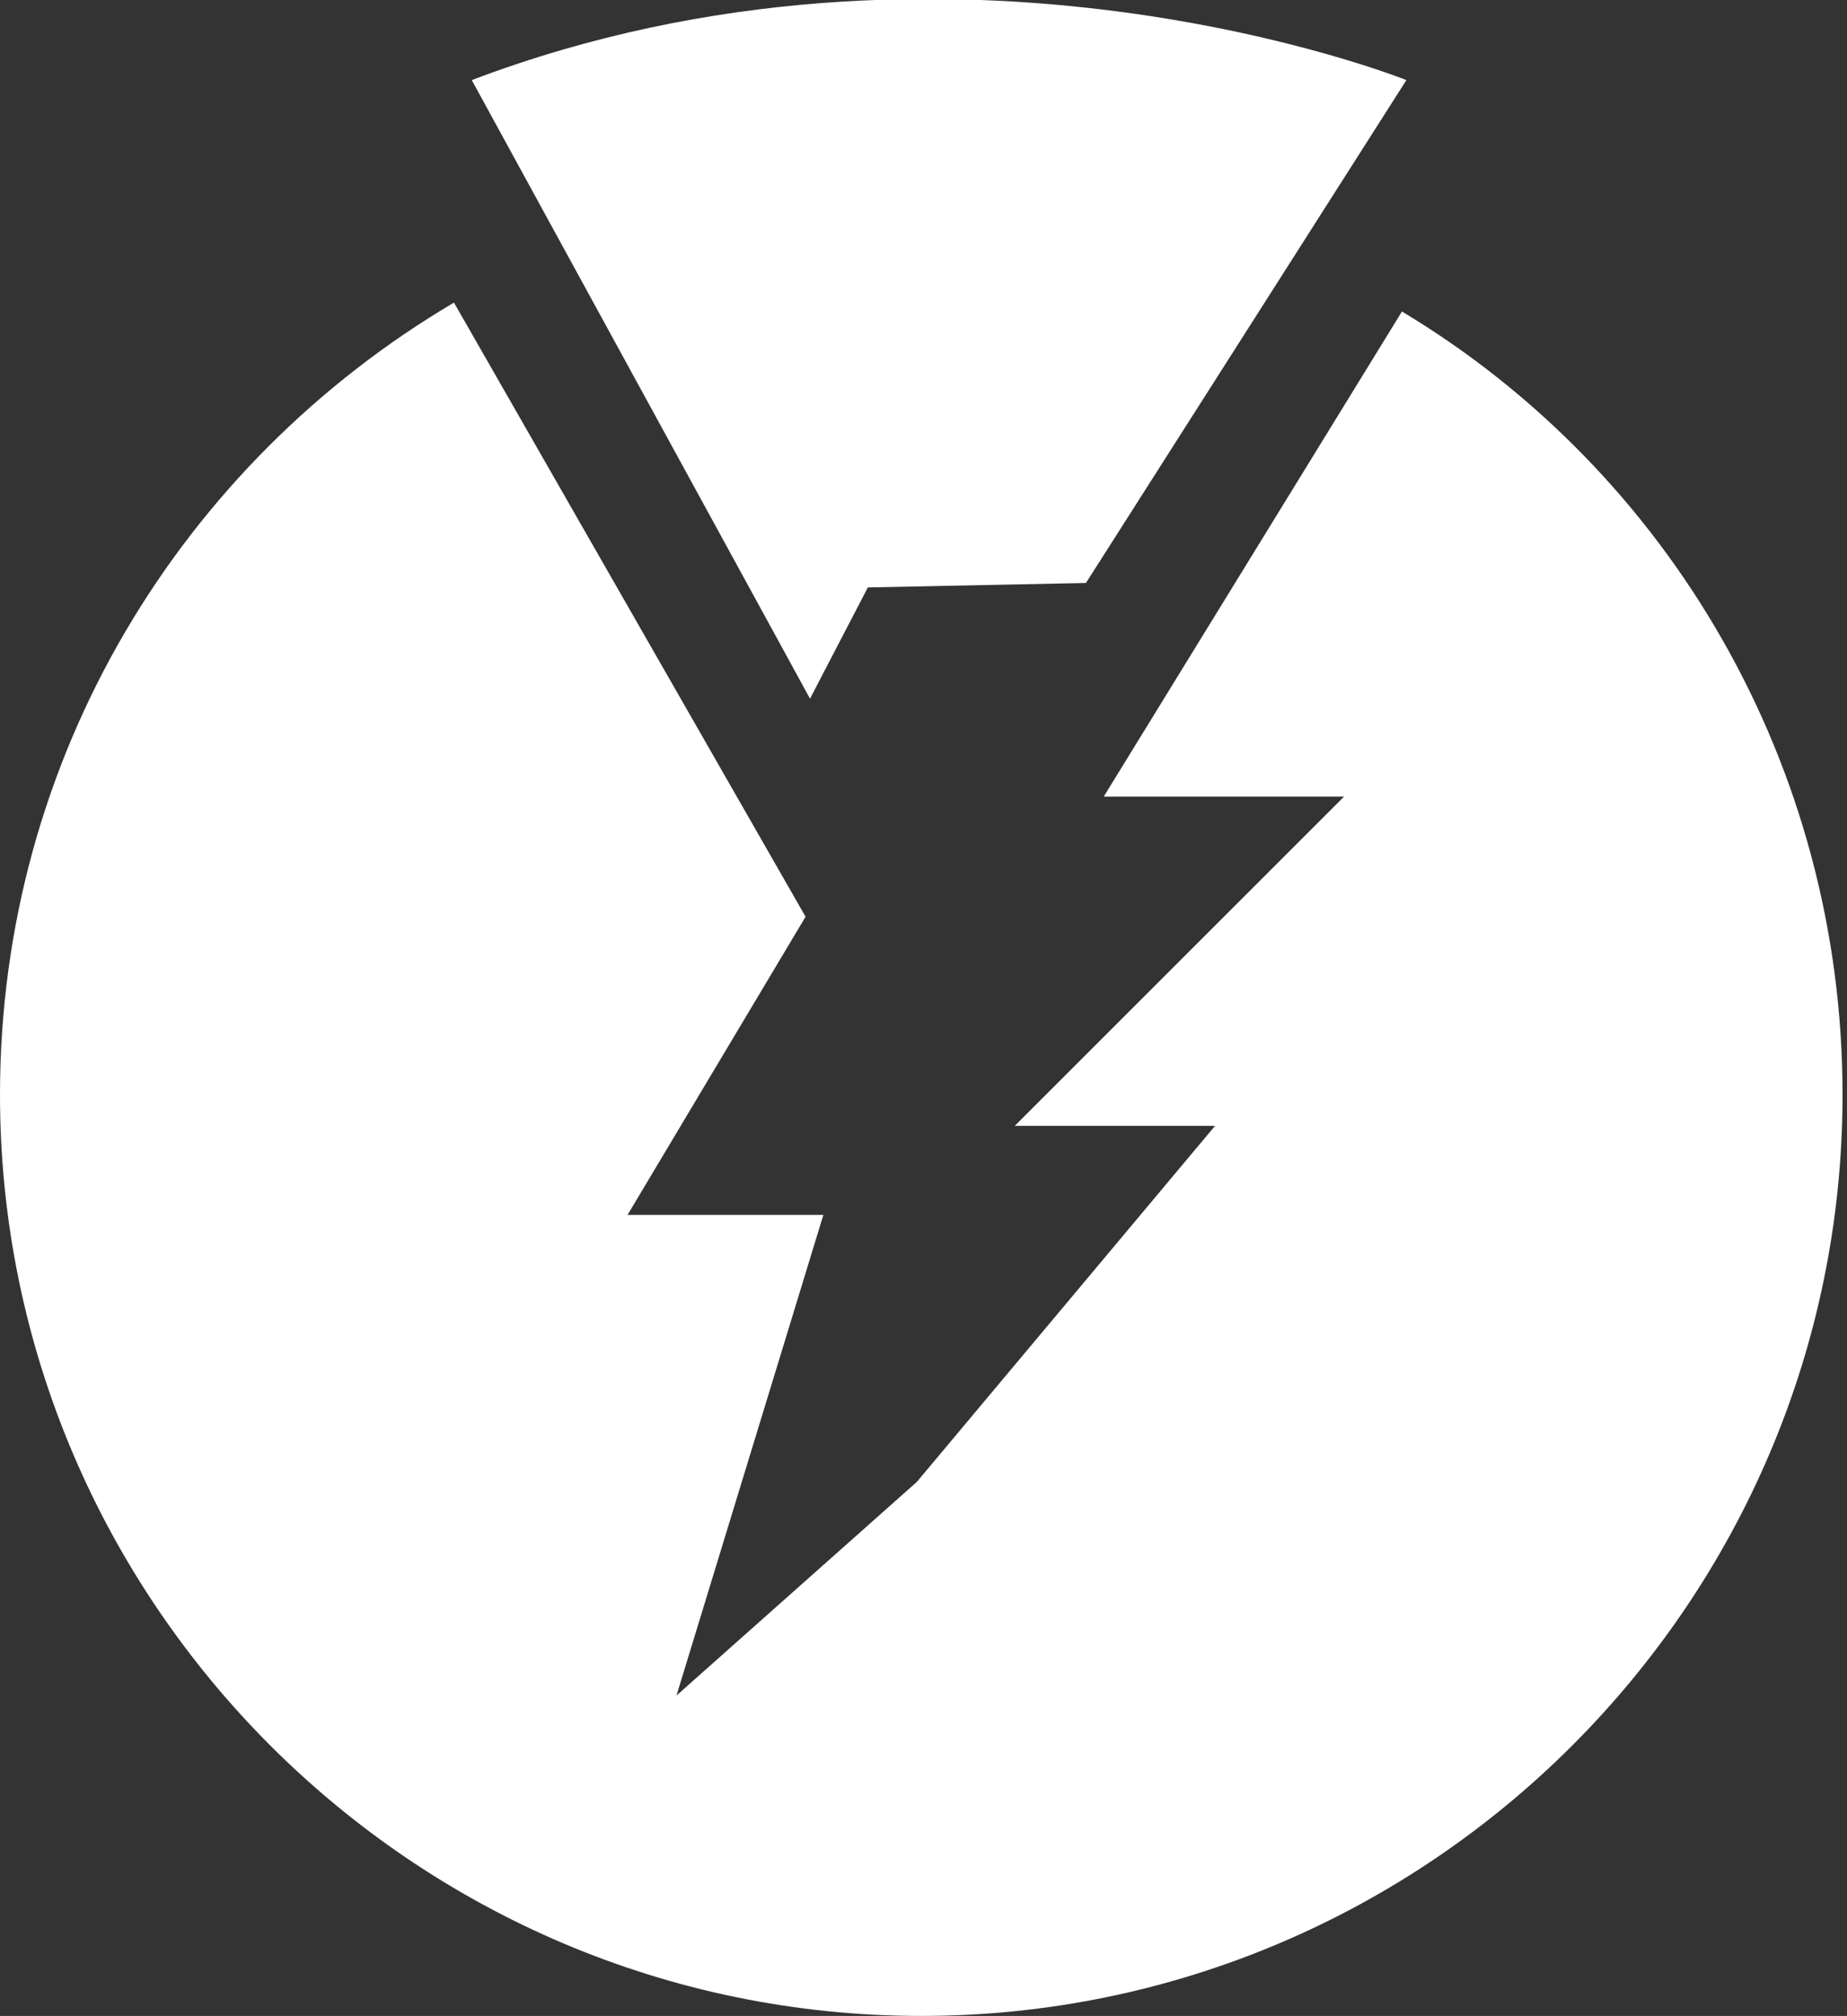<?xml version="1.0" encoding="utf-8"?>
<!-- Generator: Adobe Illustrator 19.2.1, SVG Export Plug-In . SVG Version: 6.00 Build 0)  -->
<svg version="1.1" id="icon" xmlns="http://www.w3.org/2000/svg" xmlns:xlink="http://www.w3.org/1999/xlink" x="0px" y="0px"
	 viewBox="0 0 41.5 45.3" style="enable-background:new 0 0 41.5 45.3;" xml:space="preserve">
<rect x="0" y="0" width="41.5" height="45.3" fill="#333333" stroke="none"/>
<style type="text/css">
	.st0{fill:#FFFFFF;}
</style>
<title>area-board</title>
<path class="st0" d="M31.5,7l-6.7,10.9h5.4l-7.4,7.4h4.5l-6.7,8l-5.4,4.8l3.3-10.8h-4.4l4-6.7L10.2,6.8C4.1,10.4,0,17,0,24.6
	C0,36,9.3,45.3,20.7,45.3S41.4,36,41.4,24.6C41.4,17.2,37.5,10.6,31.5,7z"/>
<path class="st0" d="M19.5,13.2l4.9-0.1l7.2-11.3c0,0-10.2-4.1-21,0l7.6,13.9L19.5,13.2z"/>
</svg>
